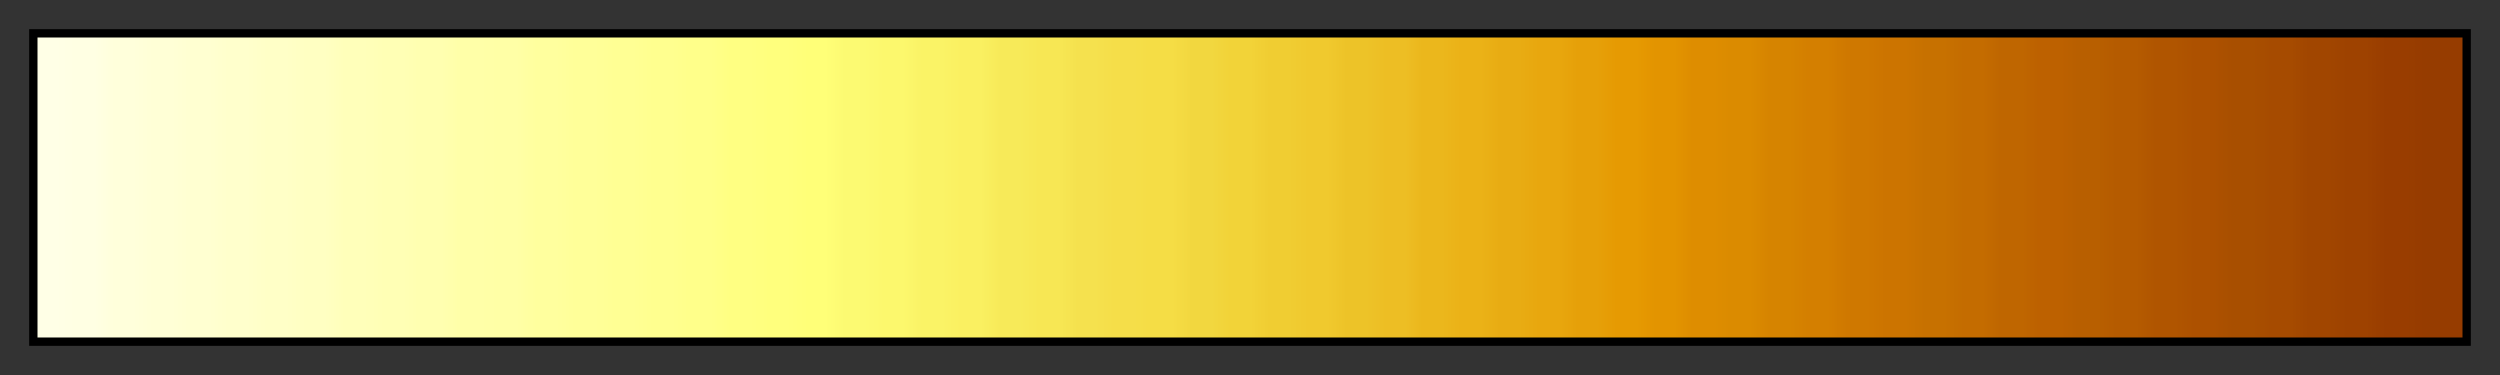 <svg height="45" viewBox="0 0 300 45" width="300" xmlns="http://www.w3.org/2000/svg" xmlns:xlink="http://www.w3.org/1999/xlink"><rect x="0" y="0" width="300" height="45" fill="#333333" stroke="none"/><linearGradient id="a" gradientUnits="objectBoundingBox" spreadMethod="pad" x1="0%" x2="100%" y1="0%" y2="0%"><stop offset="0" stop-color="#ffffe6"/><stop offset=".008" stop-color="#ffffe6"/><stop offset=".016" stop-color="#ffffe3"/><stop offset=".024" stop-color="#ffffe3"/><stop offset=".032" stop-color="#ffffdb"/><stop offset=".04" stop-color="#ffffdb"/><stop offset=".048" stop-color="#ffffd6"/><stop offset=".056" stop-color="#ffffd6"/><stop offset=".064" stop-color="#ffffd1"/><stop offset=".071" stop-color="#ffffd1"/><stop offset=".079" stop-color="#ffc"/><stop offset=".087" stop-color="#ffc"/><stop offset=".095" stop-color="#ffffc7"/><stop offset=".103" stop-color="#ffffc7"/><stop offset=".111" stop-color="#ffffc2"/><stop offset=".119" stop-color="#ffffc2"/><stop offset=".127" stop-color="#ffffba"/><stop offset=".135" stop-color="#ffffba"/><stop offset=".143" stop-color="#ffffb5"/><stop offset=".151" stop-color="#ffffb5"/><stop offset=".159" stop-color="#ffffb0"/><stop offset=".167" stop-color="#ffffb0"/><stop offset=".175" stop-color="#ffffa8"/><stop offset=".182" stop-color="#ffffa8"/><stop offset=".191" stop-color="#ffffa6"/><stop offset=".198" stop-color="#ffffa6"/><stop offset=".206" stop-color="#ffff9e"/><stop offset=".214" stop-color="#ffff9e"/><stop offset=".222" stop-color="#ff9"/><stop offset=".23" stop-color="#ff9"/><stop offset=".238" stop-color="#ffff94"/><stop offset=".246" stop-color="#ffff94"/><stop offset=".254" stop-color="#ffff8f"/><stop offset=".262" stop-color="#ffff8f"/><stop offset=".27" stop-color="#ffff8a"/><stop offset=".278" stop-color="#ffff8a"/><stop offset=".286" stop-color="#ffff82"/><stop offset=".294" stop-color="#ffff82"/><stop offset=".302" stop-color="#ffff7d"/><stop offset=".309" stop-color="#ffff7d"/><stop offset=".318" stop-color="#ffff78"/><stop offset=".325" stop-color="#ffff78"/><stop offset=".333" stop-color="#fcfa72"/><stop offset=".341" stop-color="#fcfa72"/><stop offset=".349" stop-color="#fcf86d"/><stop offset=".357" stop-color="#fcf86d"/><stop offset=".365" stop-color="#faf366"/><stop offset=".373" stop-color="#faf366"/><stop offset=".381" stop-color="#faf061"/><stop offset=".389" stop-color="#faf061"/><stop offset=".397" stop-color="#f7ea59"/><stop offset=".405" stop-color="#f7ea59"/><stop offset=".413" stop-color="#f7e754"/><stop offset=".421" stop-color="#f7e754"/><stop offset=".429" stop-color="#f5e14e"/><stop offset=".436" stop-color="#f5e14e"/><stop offset=".444" stop-color="#f5de49"/><stop offset=".452" stop-color="#f5de49"/><stop offset=".46" stop-color="#f5dd45"/><stop offset=".468" stop-color="#f5dd45"/><stop offset=".476" stop-color="#f2d73f"/><stop offset=".484" stop-color="#f2d73f"/><stop offset=".492" stop-color="#f2d338"/><stop offset=".5" stop-color="#f2d338"/><stop offset=".508" stop-color="#f0cd32"/><stop offset=".516" stop-color="#f0cd32"/><stop offset=".524" stop-color="#f0c92e"/><stop offset=".532" stop-color="#f0c92e"/><stop offset=".54" stop-color="#edc328"/><stop offset=".548" stop-color="#edc328"/><stop offset=".556" stop-color="#edbe24"/><stop offset=".564" stop-color="#edbe24"/><stop offset=".571" stop-color="#ebb71c"/><stop offset=".579" stop-color="#ebb71c"/><stop offset=".587" stop-color="#ebb217"/><stop offset=".595" stop-color="#ebb217"/><stop offset=".603" stop-color="#e8ac13"/><stop offset=".611" stop-color="#e8ac13"/><stop offset=".619" stop-color="#e8a70e"/><stop offset=".627" stop-color="#e8a70e"/><stop offset=".635" stop-color="#e6a009"/><stop offset=".643" stop-color="#e6a009"/><stop offset=".651" stop-color="#e69a02"/><stop offset=".659" stop-color="#e69a02"/><stop offset=".667" stop-color="#e39400"/><stop offset=".675" stop-color="#e39400"/><stop offset=".682" stop-color="#de8d00"/><stop offset=".691" stop-color="#de8d00"/><stop offset=".698" stop-color="#db8b00"/><stop offset=".706" stop-color="#db8b00"/><stop offset=".714" stop-color="#d68400"/><stop offset=".722" stop-color="#d68400"/><stop offset=".73" stop-color="#d47f00"/><stop offset=".738" stop-color="#d47f00"/><stop offset=".746" stop-color="#cf7800"/><stop offset=".754" stop-color="#cf7800"/><stop offset=".762" stop-color="#cc7400"/><stop offset=".77" stop-color="#cc7400"/><stop offset=".778" stop-color="#c77100"/><stop offset=".786" stop-color="#c77100"/><stop offset=".794" stop-color="#c46c00"/><stop offset=".802" stop-color="#c46c00"/><stop offset=".809" stop-color="#bf6600"/><stop offset=".818" stop-color="#bf6600"/><stop offset=".825" stop-color="#bd6100"/><stop offset=".833" stop-color="#bd6100"/><stop offset=".841" stop-color="#b85f00"/><stop offset=".849" stop-color="#b85f00"/><stop offset=".857" stop-color="#b55b00"/><stop offset=".865" stop-color="#b55b00"/><stop offset=".873" stop-color="#b05500"/><stop offset=".881" stop-color="#b05500"/><stop offset=".889" stop-color="#ad5100"/><stop offset=".897" stop-color="#ad5100"/><stop offset=".905" stop-color="#a84f00"/><stop offset=".913" stop-color="#a84f00"/><stop offset=".921" stop-color="#a64b00"/><stop offset=".929" stop-color="#a64b00"/><stop offset=".936" stop-color="#a14600"/><stop offset=".944" stop-color="#a14600"/><stop offset=".952" stop-color="#9e4200"/><stop offset=".96" stop-color="#9e4200"/><stop offset=".968" stop-color="#993d00"/><stop offset=".976" stop-color="#993d00"/><stop offset=".984" stop-color="#963c00"/><stop offset=".992" stop-color="#963c00"/><stop offset="1" stop-color="#963c00"/></linearGradient><path d="m4 4h292v37h-292z" fill="url(#a)" stroke="#000"/></svg>